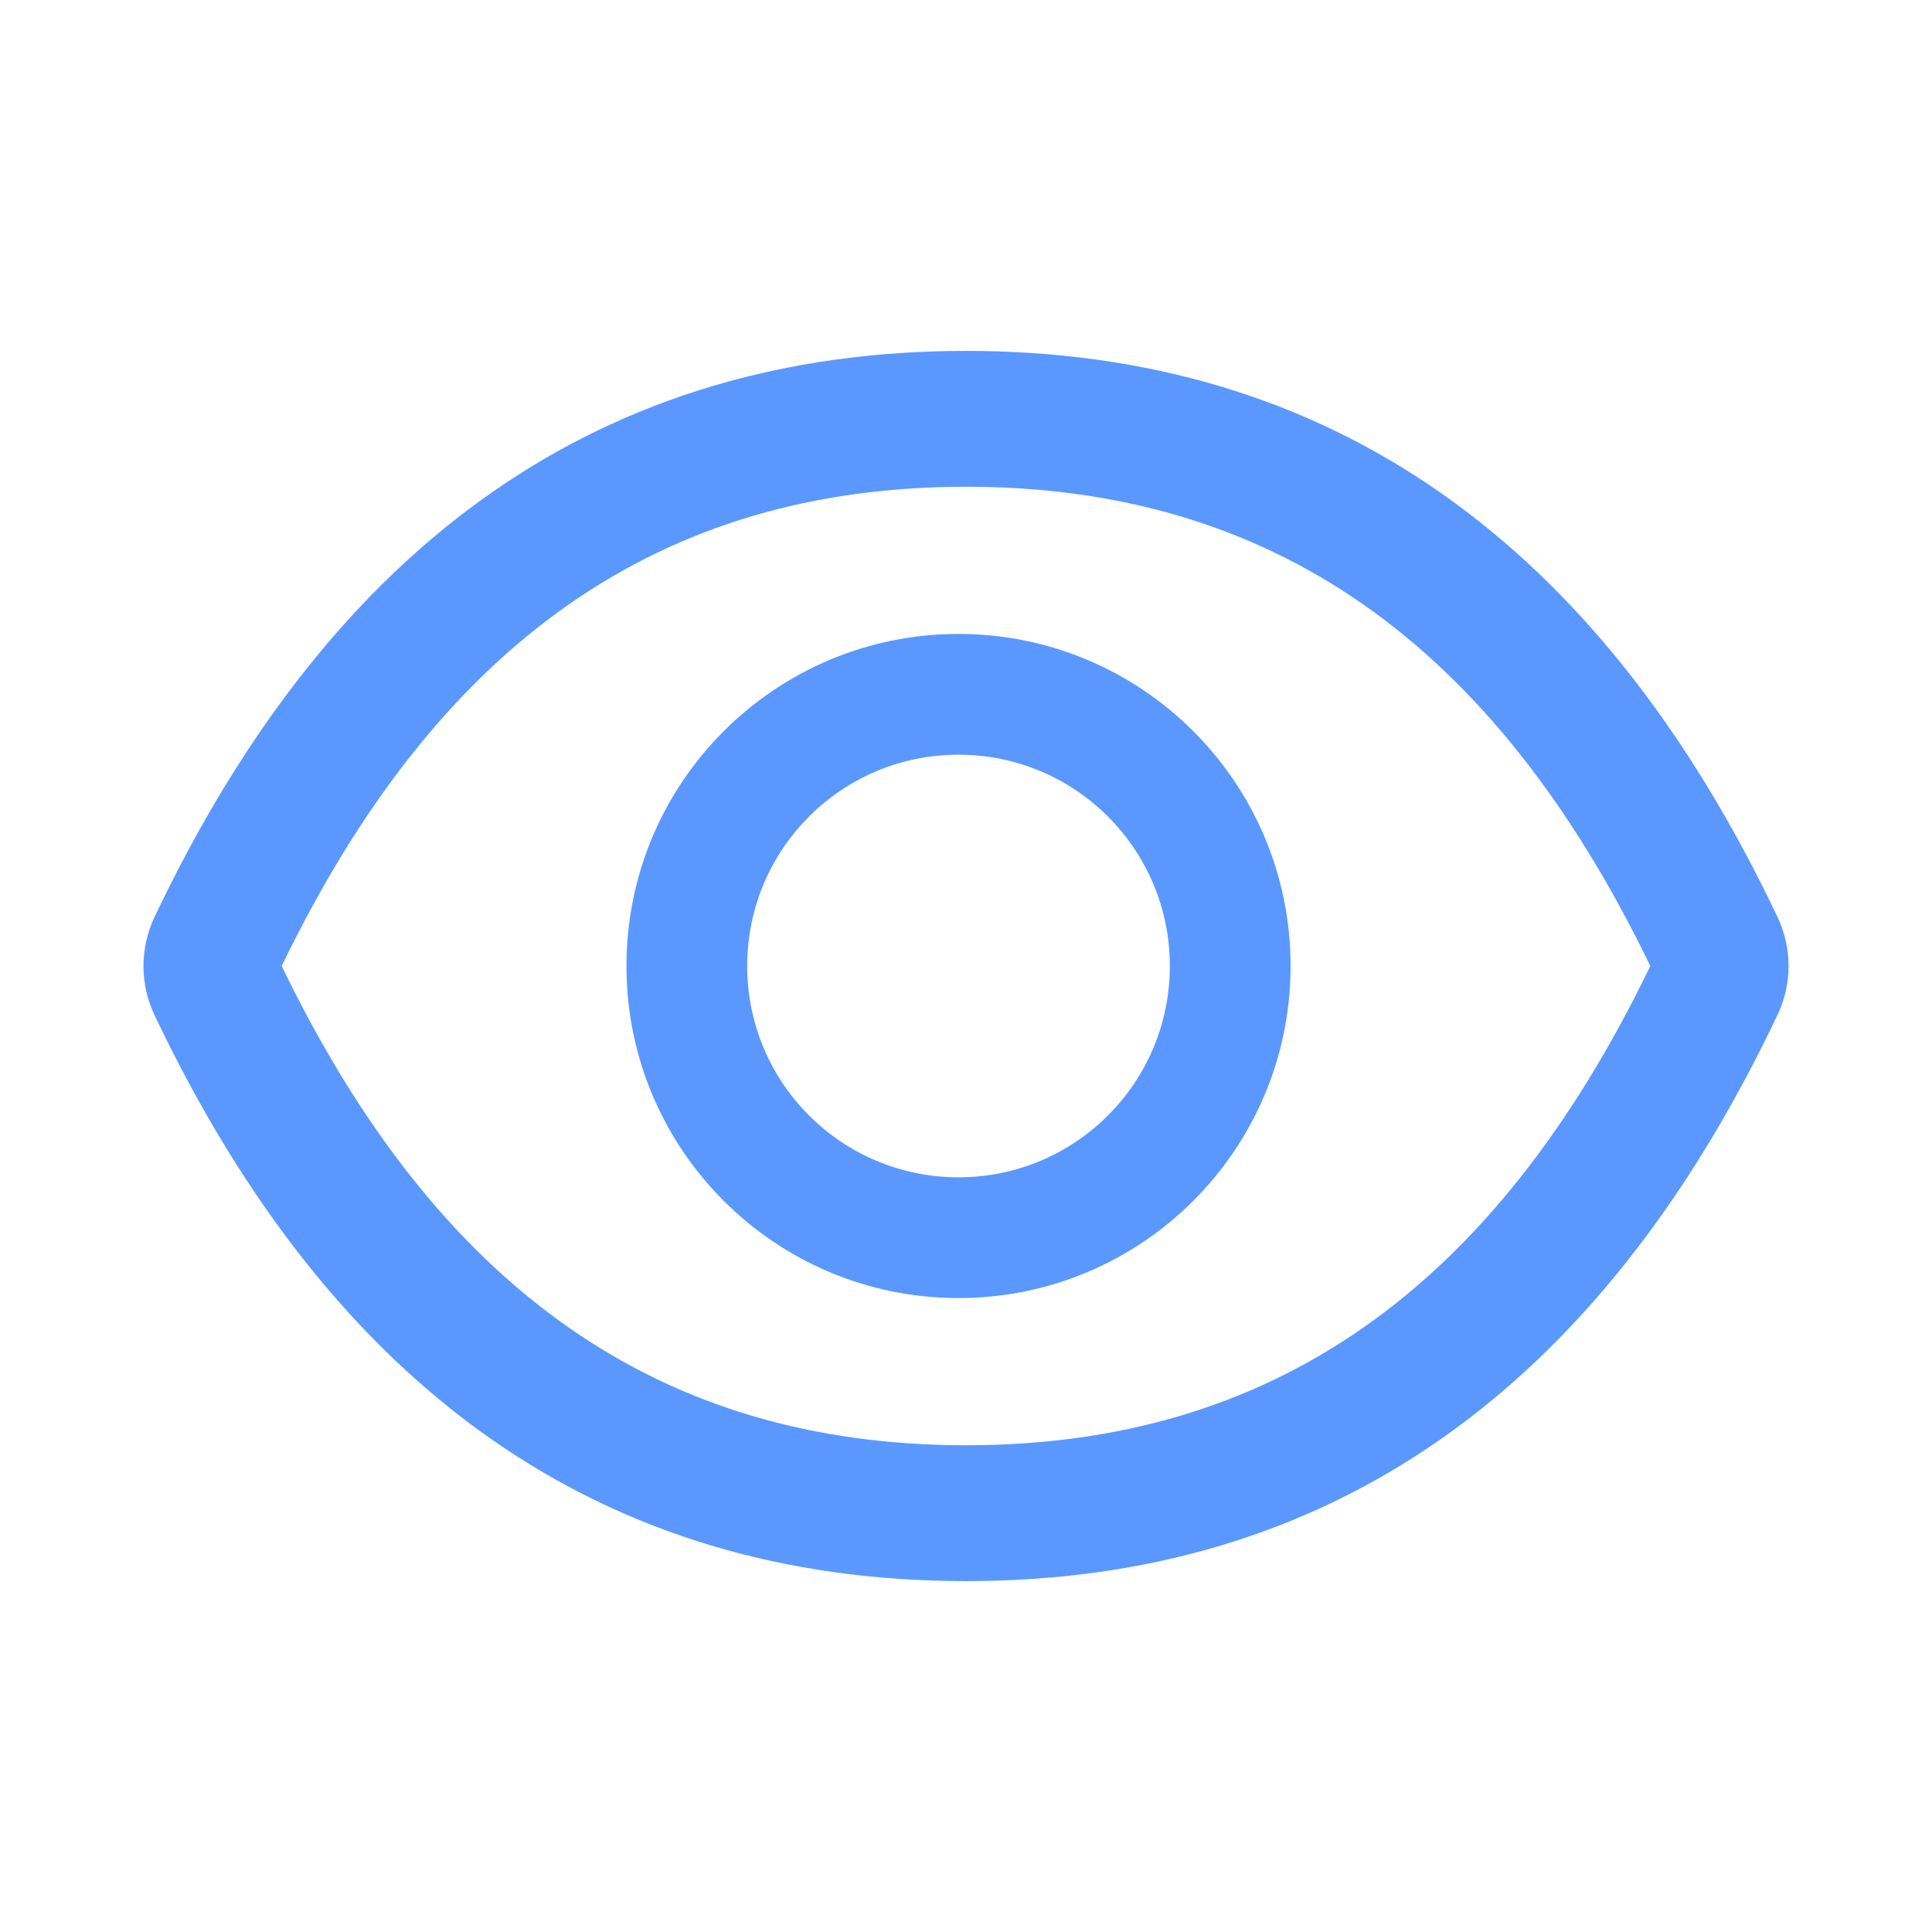 <svg width="16" height="16" viewBox="0 0 16 16" fill="none" xmlns="http://www.w3.org/2000/svg">
<path d="M14.722 7.597C13.241 4.477 11.002 2.906 8 2.906C4.997 2.906 2.759 4.477 1.278 7.598C1.219 7.724 1.188 7.862 1.188 8.001C1.188 8.14 1.219 8.277 1.278 8.403C2.759 11.523 4.999 13.094 8 13.094C11.003 13.094 13.241 11.523 14.722 8.402C14.842 8.148 14.842 7.855 14.722 7.597ZM8 11.969C5.48 11.969 3.634 10.691 2.333 8C3.634 5.309 5.48 4.031 8 4.031C10.52 4.031 12.366 5.309 13.667 8C12.367 10.691 10.522 11.969 8 11.969ZM7.938 5.25C6.419 5.25 5.188 6.481 5.188 8C5.188 9.519 6.419 10.75 7.938 10.75C9.456 10.75 10.688 9.519 10.688 8C10.688 6.481 9.456 5.25 7.938 5.25ZM7.938 9.75C6.97 9.75 6.188 8.967 6.188 8C6.188 7.033 6.97 6.25 7.938 6.25C8.905 6.25 9.688 7.033 9.688 8C9.688 8.967 8.905 9.75 7.938 9.75Z" fill="#5A98FF"/>
</svg>
